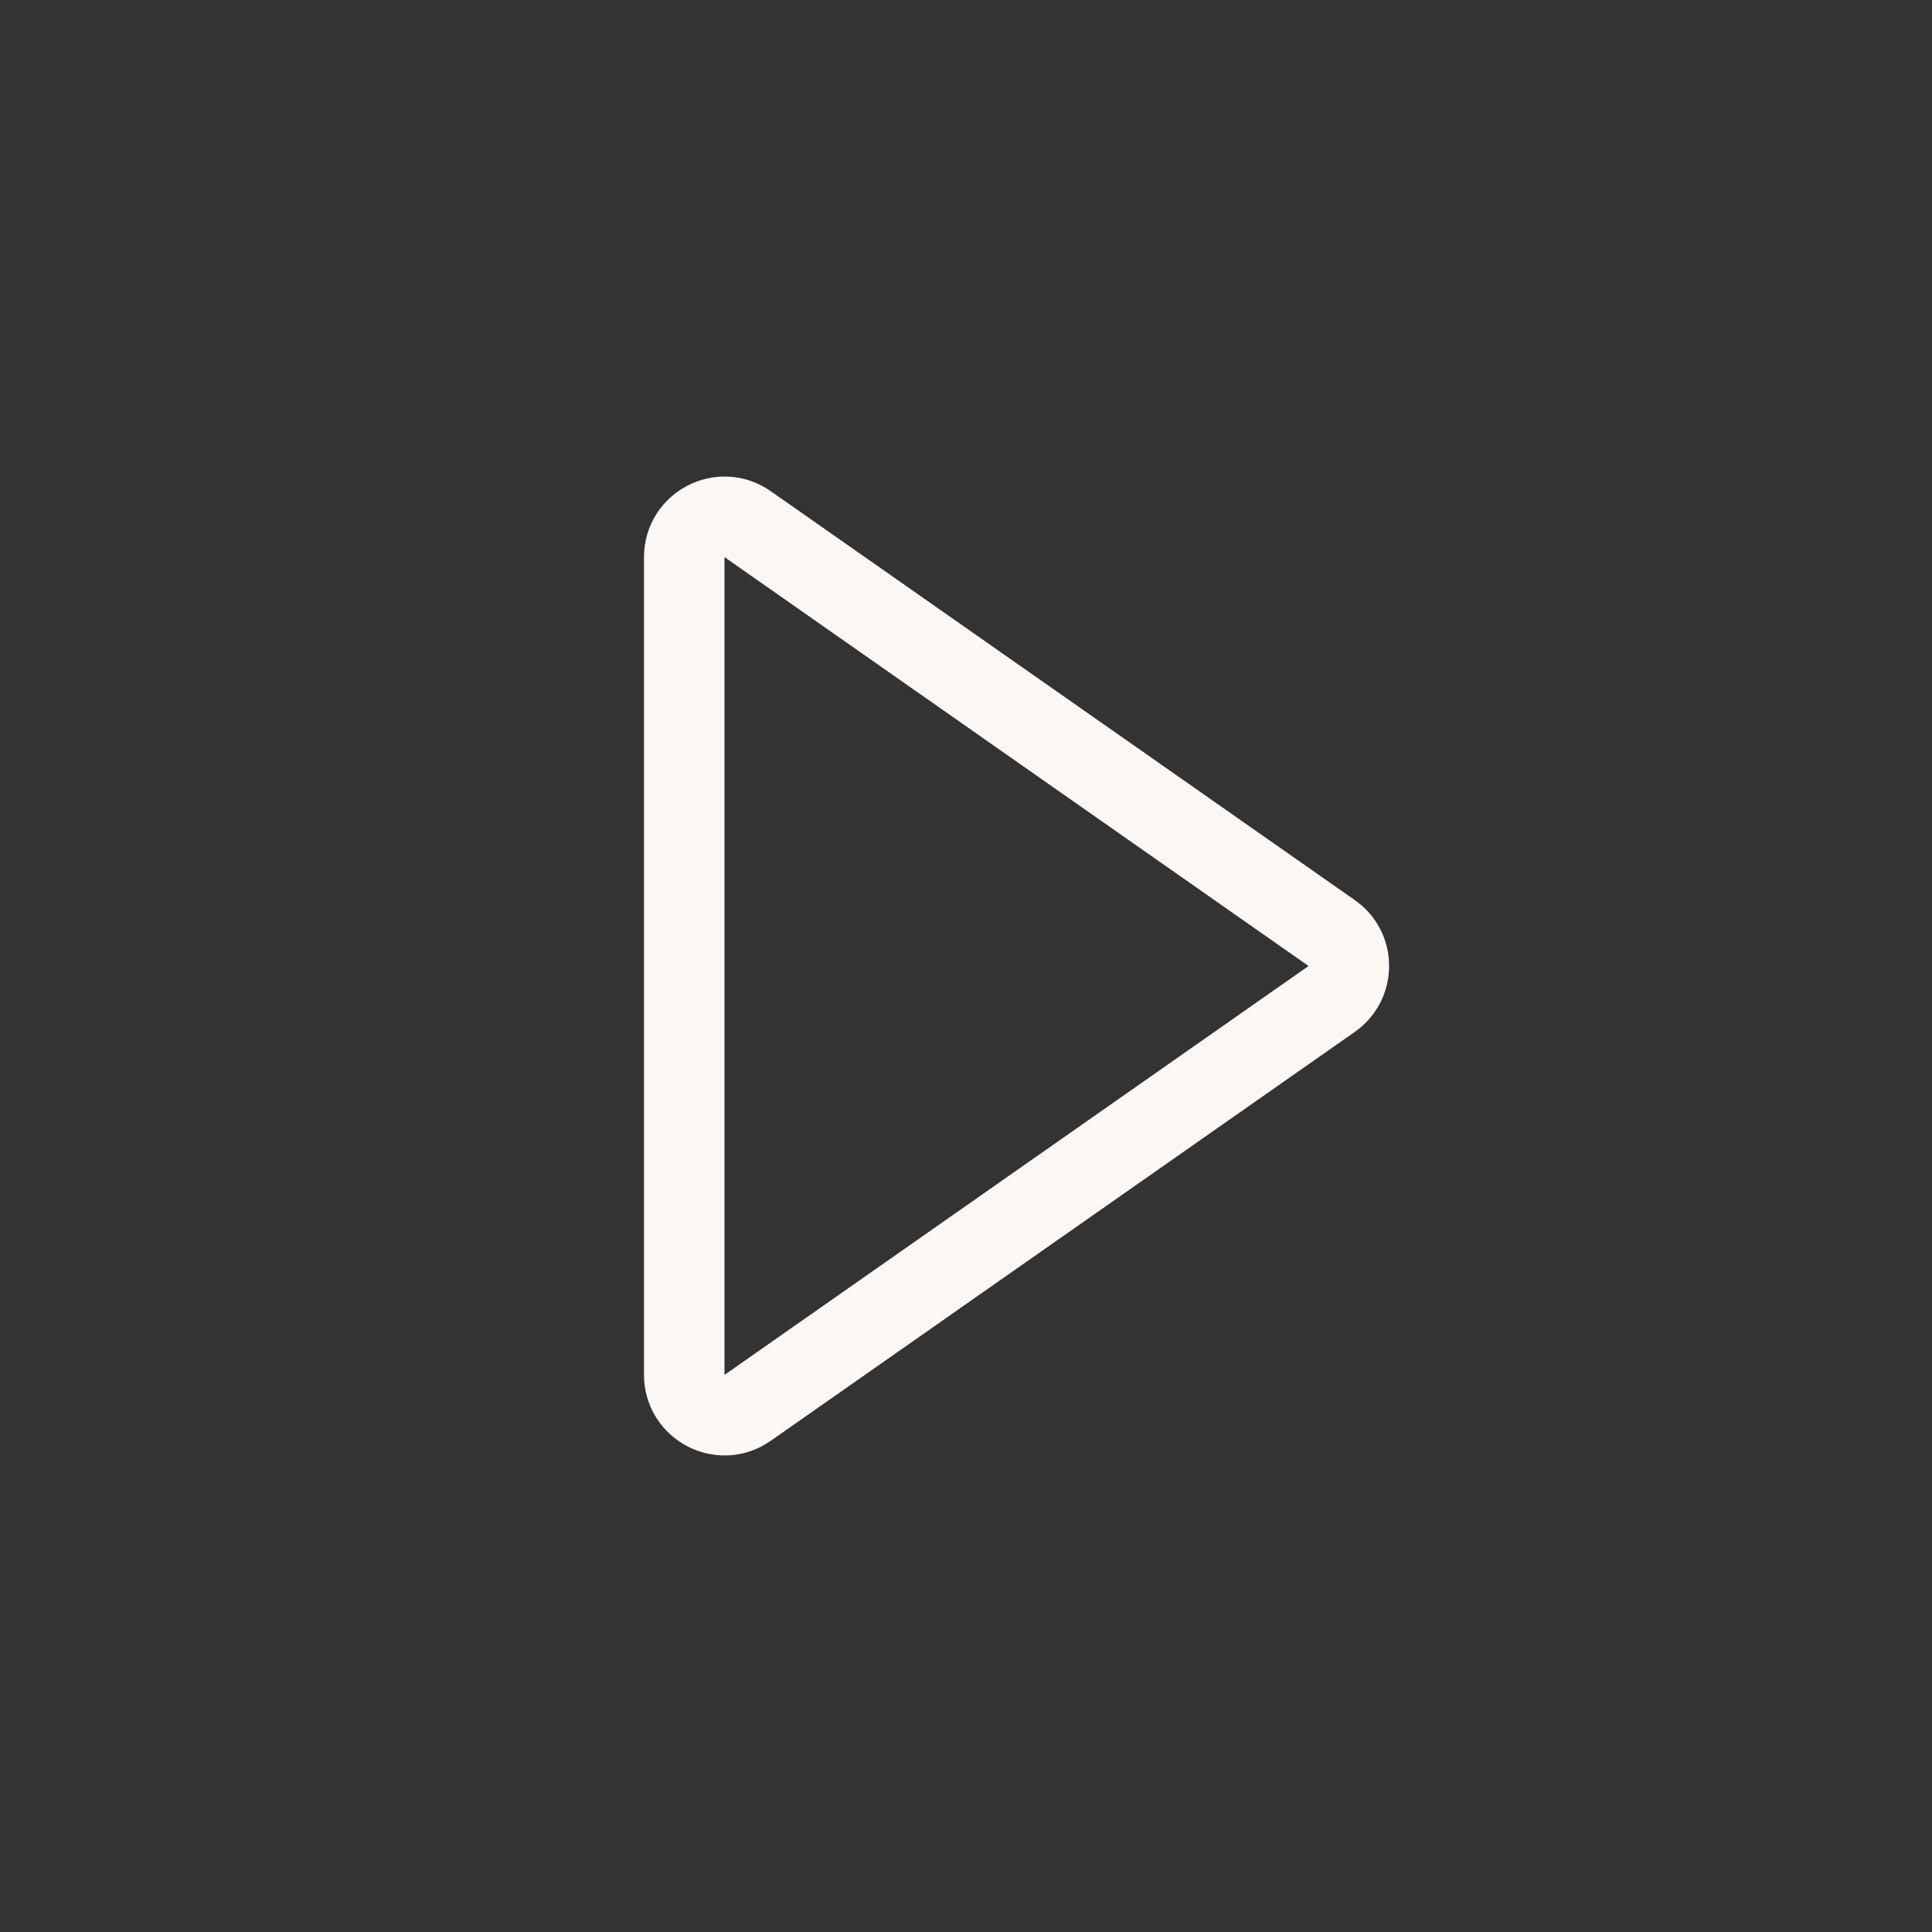 <svg width="24" height="24" viewBox="0 0 24 24" fill="none" xmlns="http://www.w3.org/2000/svg">
<rect x="0" y="0" width="24" height="24" fill="#333333" stroke="none"/>
<g clip-path="url(#clip0_840_18729)">
<path d="M9.287 6.511C8.956 6.279 8.5 6.516 8.5 6.921V17.079C8.5 17.458 8.901 17.691 9.224 17.527L9.287 17.489L16.543 12.409C16.809 12.222 16.826 11.841 16.593 11.63L16.543 11.591L9.287 6.511Z" stroke="#FCF7F3" stroke-linecap="round" stroke-linejoin="round"/>
</g>
<defs>
<clipPath id="clip0_840_18729">
<rect width="24" height="24" fill="white" transform="matrix(-4.37114e-08 1 1 4.37114e-08 0 0)"/>
</clipPath>
</defs>
</svg>
